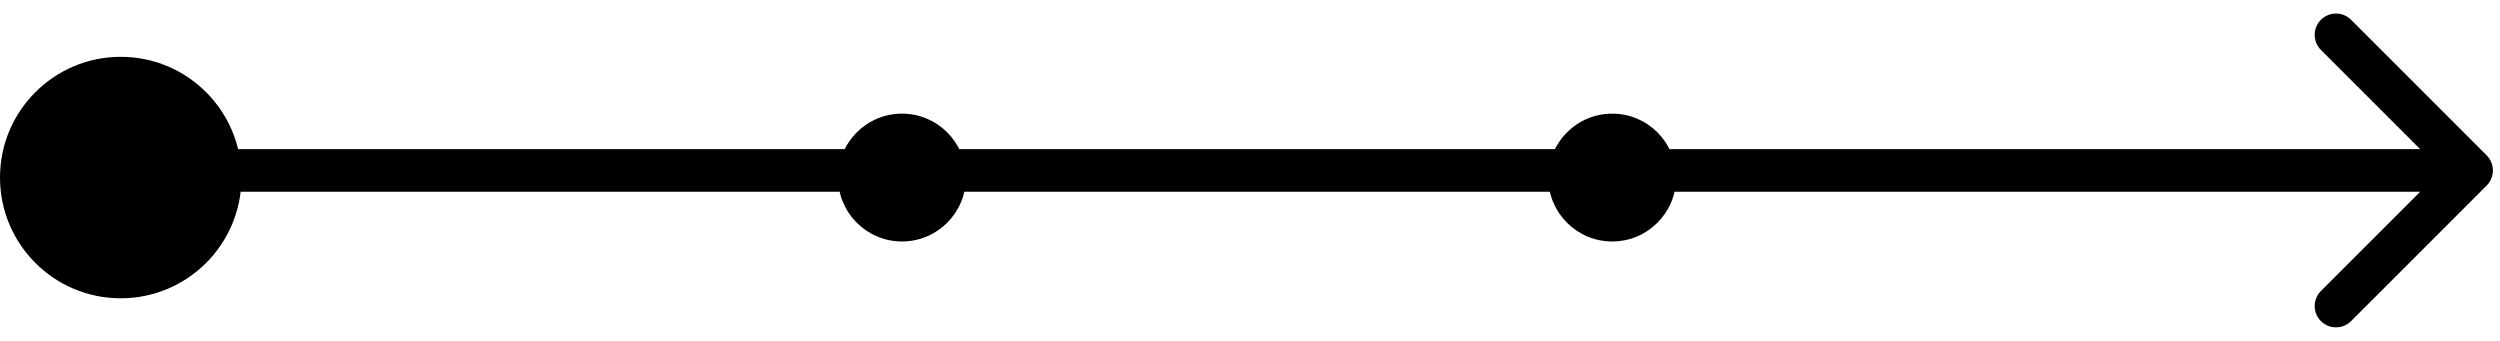 <svg width="176" height="24" viewBox="0 0 176 24" fill="none" xmlns="http://www.w3.org/2000/svg">
<circle cx="8.5" cy="12.5" r="8.5" fill="black"/>
<circle cx="63.5" cy="12.5" r="4.5" fill="black"/>
<circle cx="113.5" cy="12.5" r="4.5" fill="black"/>
<path d="M175.061 13.061C175.646 12.475 175.646 11.525 175.061 10.939L165.515 1.393C164.929 0.808 163.979 0.808 163.393 1.393C162.808 1.979 162.808 2.929 163.393 3.515L171.879 12L163.393 20.485C162.808 21.071 162.808 22.021 163.393 22.607C163.979 23.192 164.929 23.192 165.515 22.607L175.061 13.061ZM8 13.5H174V10.5H8V13.5Z" fill="black"/>
</svg>
